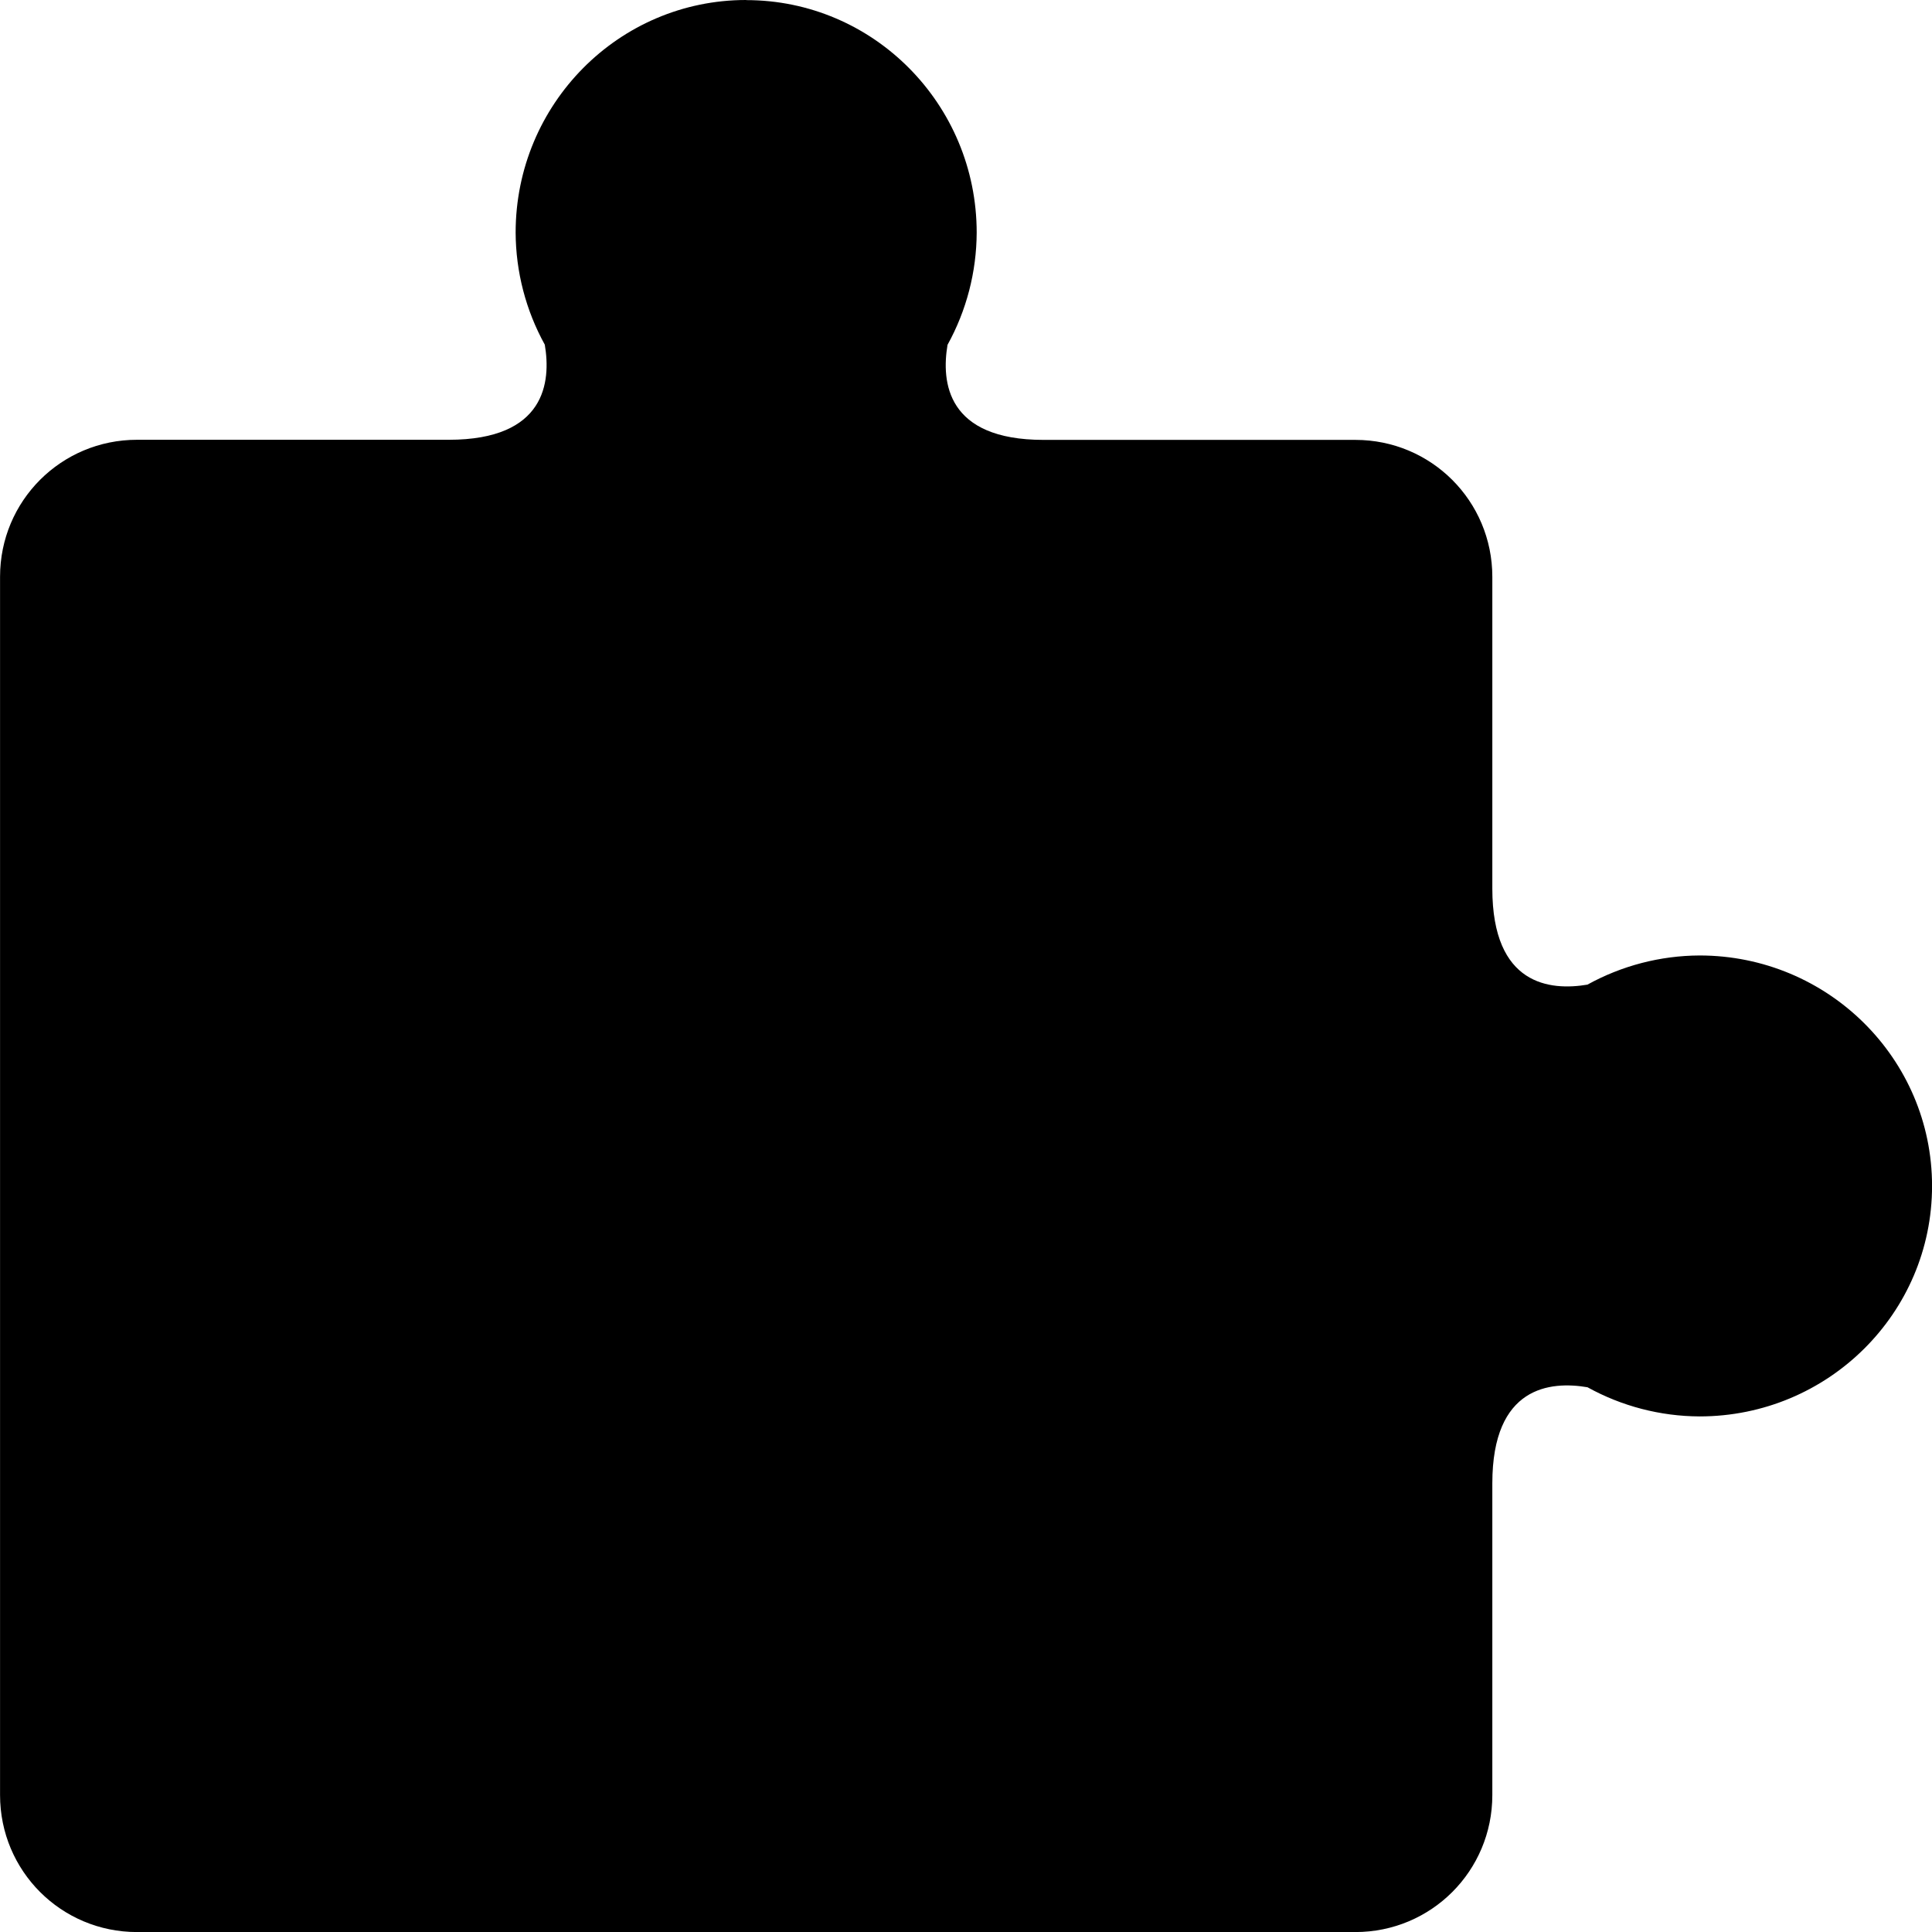 <?xml version="1.0" encoding="UTF-8"?>
<!-- Created with Inkscape (http://www.inkscape.org/) -->
<svg width="34.051mm" height="34.051mm" version="1.1" viewBox="0 0 34.051 34.051" xmlns="http://www.w3.org/2000/svg">
 <g transform="translate(-77.788 -126.74)">
  <path d="m90.938 126.74c-2.244-6e-5 -4.062 1.835-4.062 4.099 3e-3 0.692 0.18 1.371 0.514 1.976 0.11 0.652 0.019 1.676-1.693 1.676h-5.494c-1.337 0-2.414 1.077-2.414 2.414v21.473c0 1.337 1.077 2.414 2.414 2.414h21.473c1.337 0 2.414-1.077 2.414-2.414v-5.495c0-1.714 1.025-1.804 1.677-1.693 0.604 0.334 1.283 0.511 1.975 0.514 2.264-1.8e-4 4.098-1.819 4.098-4.062 6e-5 -2.243-1.835-4.062-4.098-4.062-0.692 3e-3 -1.371 0.18-1.976 0.514-0.652 0.11-1.676 0.019-1.676-1.693v-5.494c0-1.337-1.077-2.414-2.414-2.414h-5.495c-1.712 0-1.803-1.023-1.693-1.675 0.334-0.605 0.511-1.284 0.514-1.977 1e-4 -2.264-1.819-4.099-4.062-4.099z"/>
 </g>
</svg>
